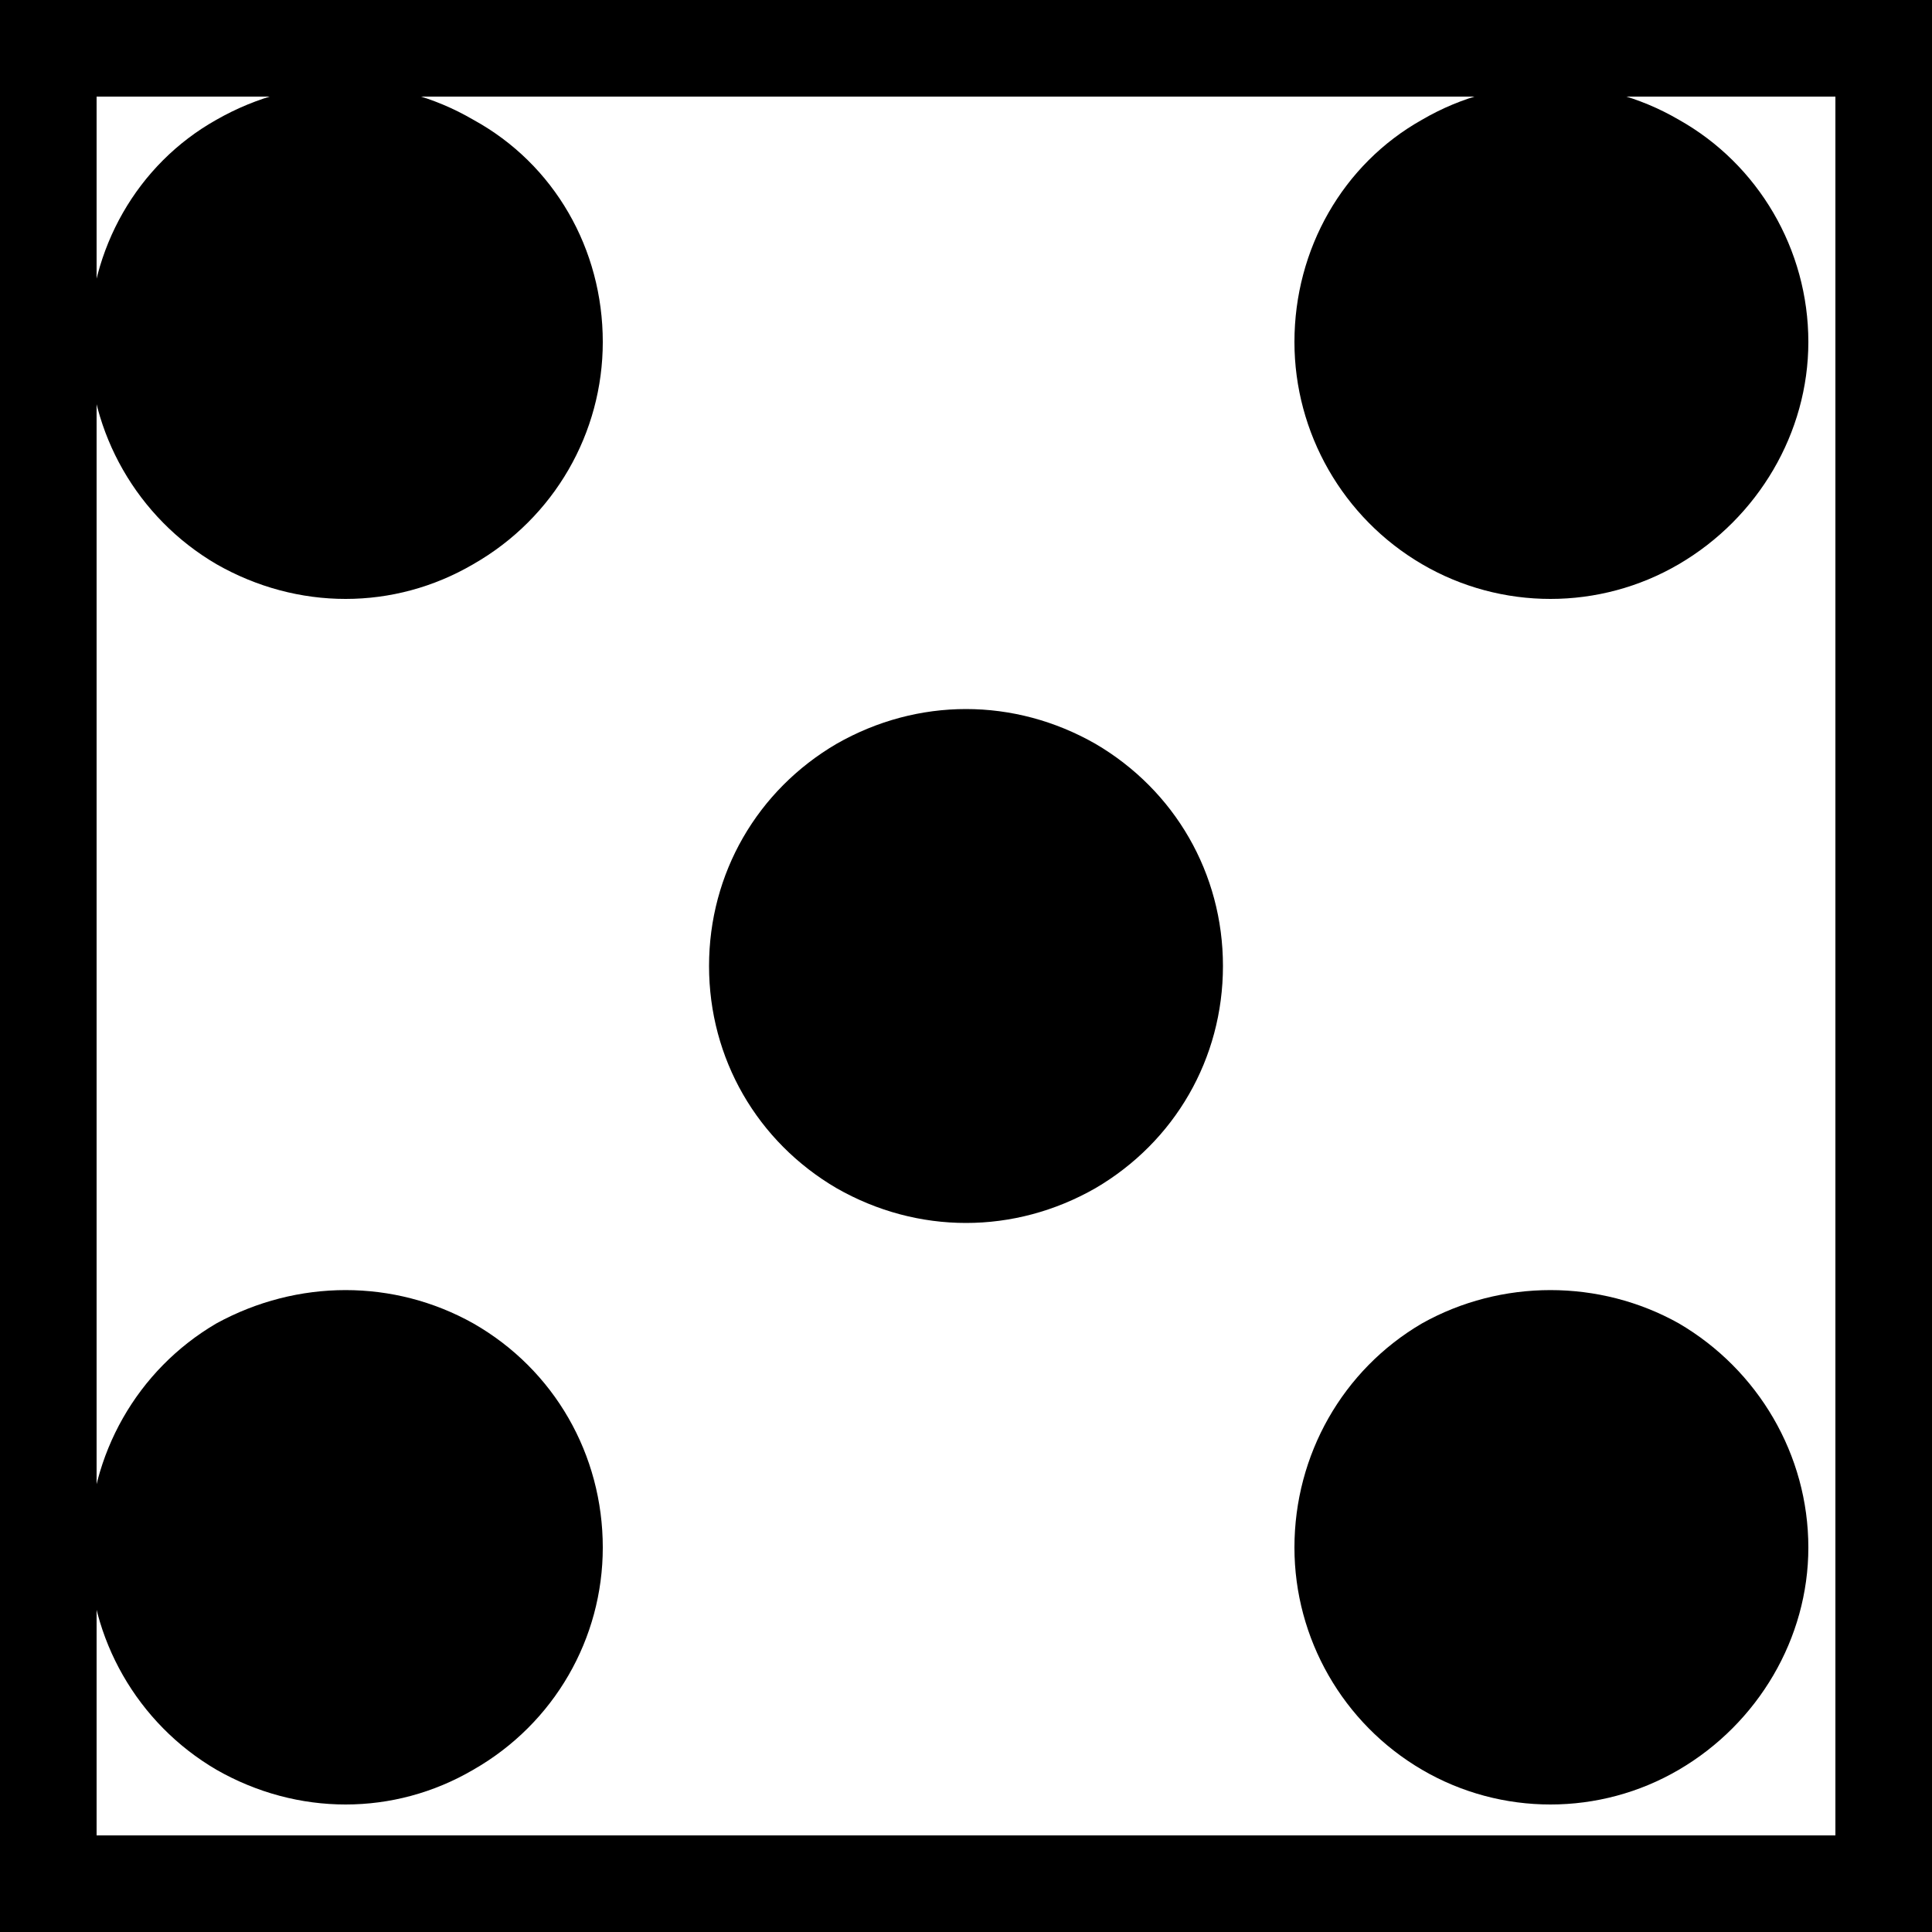 <?xml version="1.0" encoding="UTF-8" standalone="no"?>
<!-- Generator: Gravit.io -->
<svg xmlns="http://www.w3.org/2000/svg" xmlns:xlink="http://www.w3.org/1999/xlink" style="isolation:isolate" viewBox="0 0 1 1" width="1" height="1"><rect x="0" y="0" width="1" height="1" fill="#808080" stroke="none"/><defs><clipPath id="_clipPath_oXQrFIOfwFSAnEWSZlMbRSxHzlSCg1U3"><rect width="1" height="1"/></clipPath></defs><g clip-path="url(#_clipPath_oXQrFIOfwFSAnEWSZlMbRSxHzlSCg1U3)"><g><rect x="0" y="0" width="1" height="1" transform="matrix(1,0,0,1,0,0)" fill="rgb(255,255,255)" vector-effect="non-scaling-stroke" stroke-width="0.1" stroke="rgb(0,0,0)" stroke-linejoin="miter" stroke-linecap="butt" stroke-miterlimit="2"/><path d=" M 0.312 0.801 C 0.312 0.848 0.287 0.892 0.245 0.916 C 0.204 0.94 0.154 0.94 0.112 0.916 C 0.071 0.892 0.046 0.848 0.046 0.801 C 0.046 0.753 0.071 0.709 0.112 0.685 C 0.154 0.662 0.204 0.662 0.245 0.685 C 0.287 0.709 0.312 0.753 0.312 0.801 L 0.312 0.801 Z " fill="rgb(0,0,0)"/><path d=" M 0.936 0.177 C 0.936 0.224 0.91 0.268 0.869 0.292 C 0.828 0.316 0.777 0.316 0.736 0.292 C 0.695 0.268 0.67 0.224 0.67 0.177 C 0.67 0.129 0.695 0.085 0.736 0.062 C 0.777 0.038 0.828 0.038 0.869 0.062 C 0.91 0.085 0.936 0.129 0.936 0.177 L 0.936 0.177 Z " fill="rgb(0,0,0)"/><path d=" M 0.312 0.177 C 0.312 0.224 0.287 0.268 0.245 0.292 C 0.204 0.316 0.154 0.316 0.112 0.292 C 0.071 0.268 0.046 0.224 0.046 0.177 C 0.046 0.129 0.071 0.085 0.112 0.062 C 0.154 0.038 0.204 0.038 0.245 0.062 C 0.287 0.085 0.312 0.129 0.312 0.177 L 0.312 0.177 Z " fill="rgb(0,0,0)"/><path d=" M 0.936 0.801 C 0.936 0.848 0.91 0.892 0.869 0.916 C 0.828 0.94 0.777 0.94 0.736 0.916 C 0.695 0.892 0.67 0.848 0.67 0.801 C 0.67 0.753 0.695 0.709 0.736 0.685 C 0.777 0.662 0.828 0.662 0.869 0.685 C 0.91 0.709 0.936 0.753 0.936 0.801 L 0.936 0.801 Z " fill="rgb(0,0,0)"/><path d=" M 0.633 0.5 C 0.633 0.548 0.608 0.591 0.567 0.615 C 0.525 0.639 0.475 0.639 0.433 0.615 C 0.392 0.591 0.367 0.548 0.367 0.5 C 0.367 0.452 0.392 0.409 0.433 0.385 C 0.475 0.361 0.525 0.361 0.567 0.385 C 0.608 0.409 0.633 0.452 0.633 0.5 L 0.633 0.5 Z " fill="rgb(0,0,0)"/></g></g></svg>